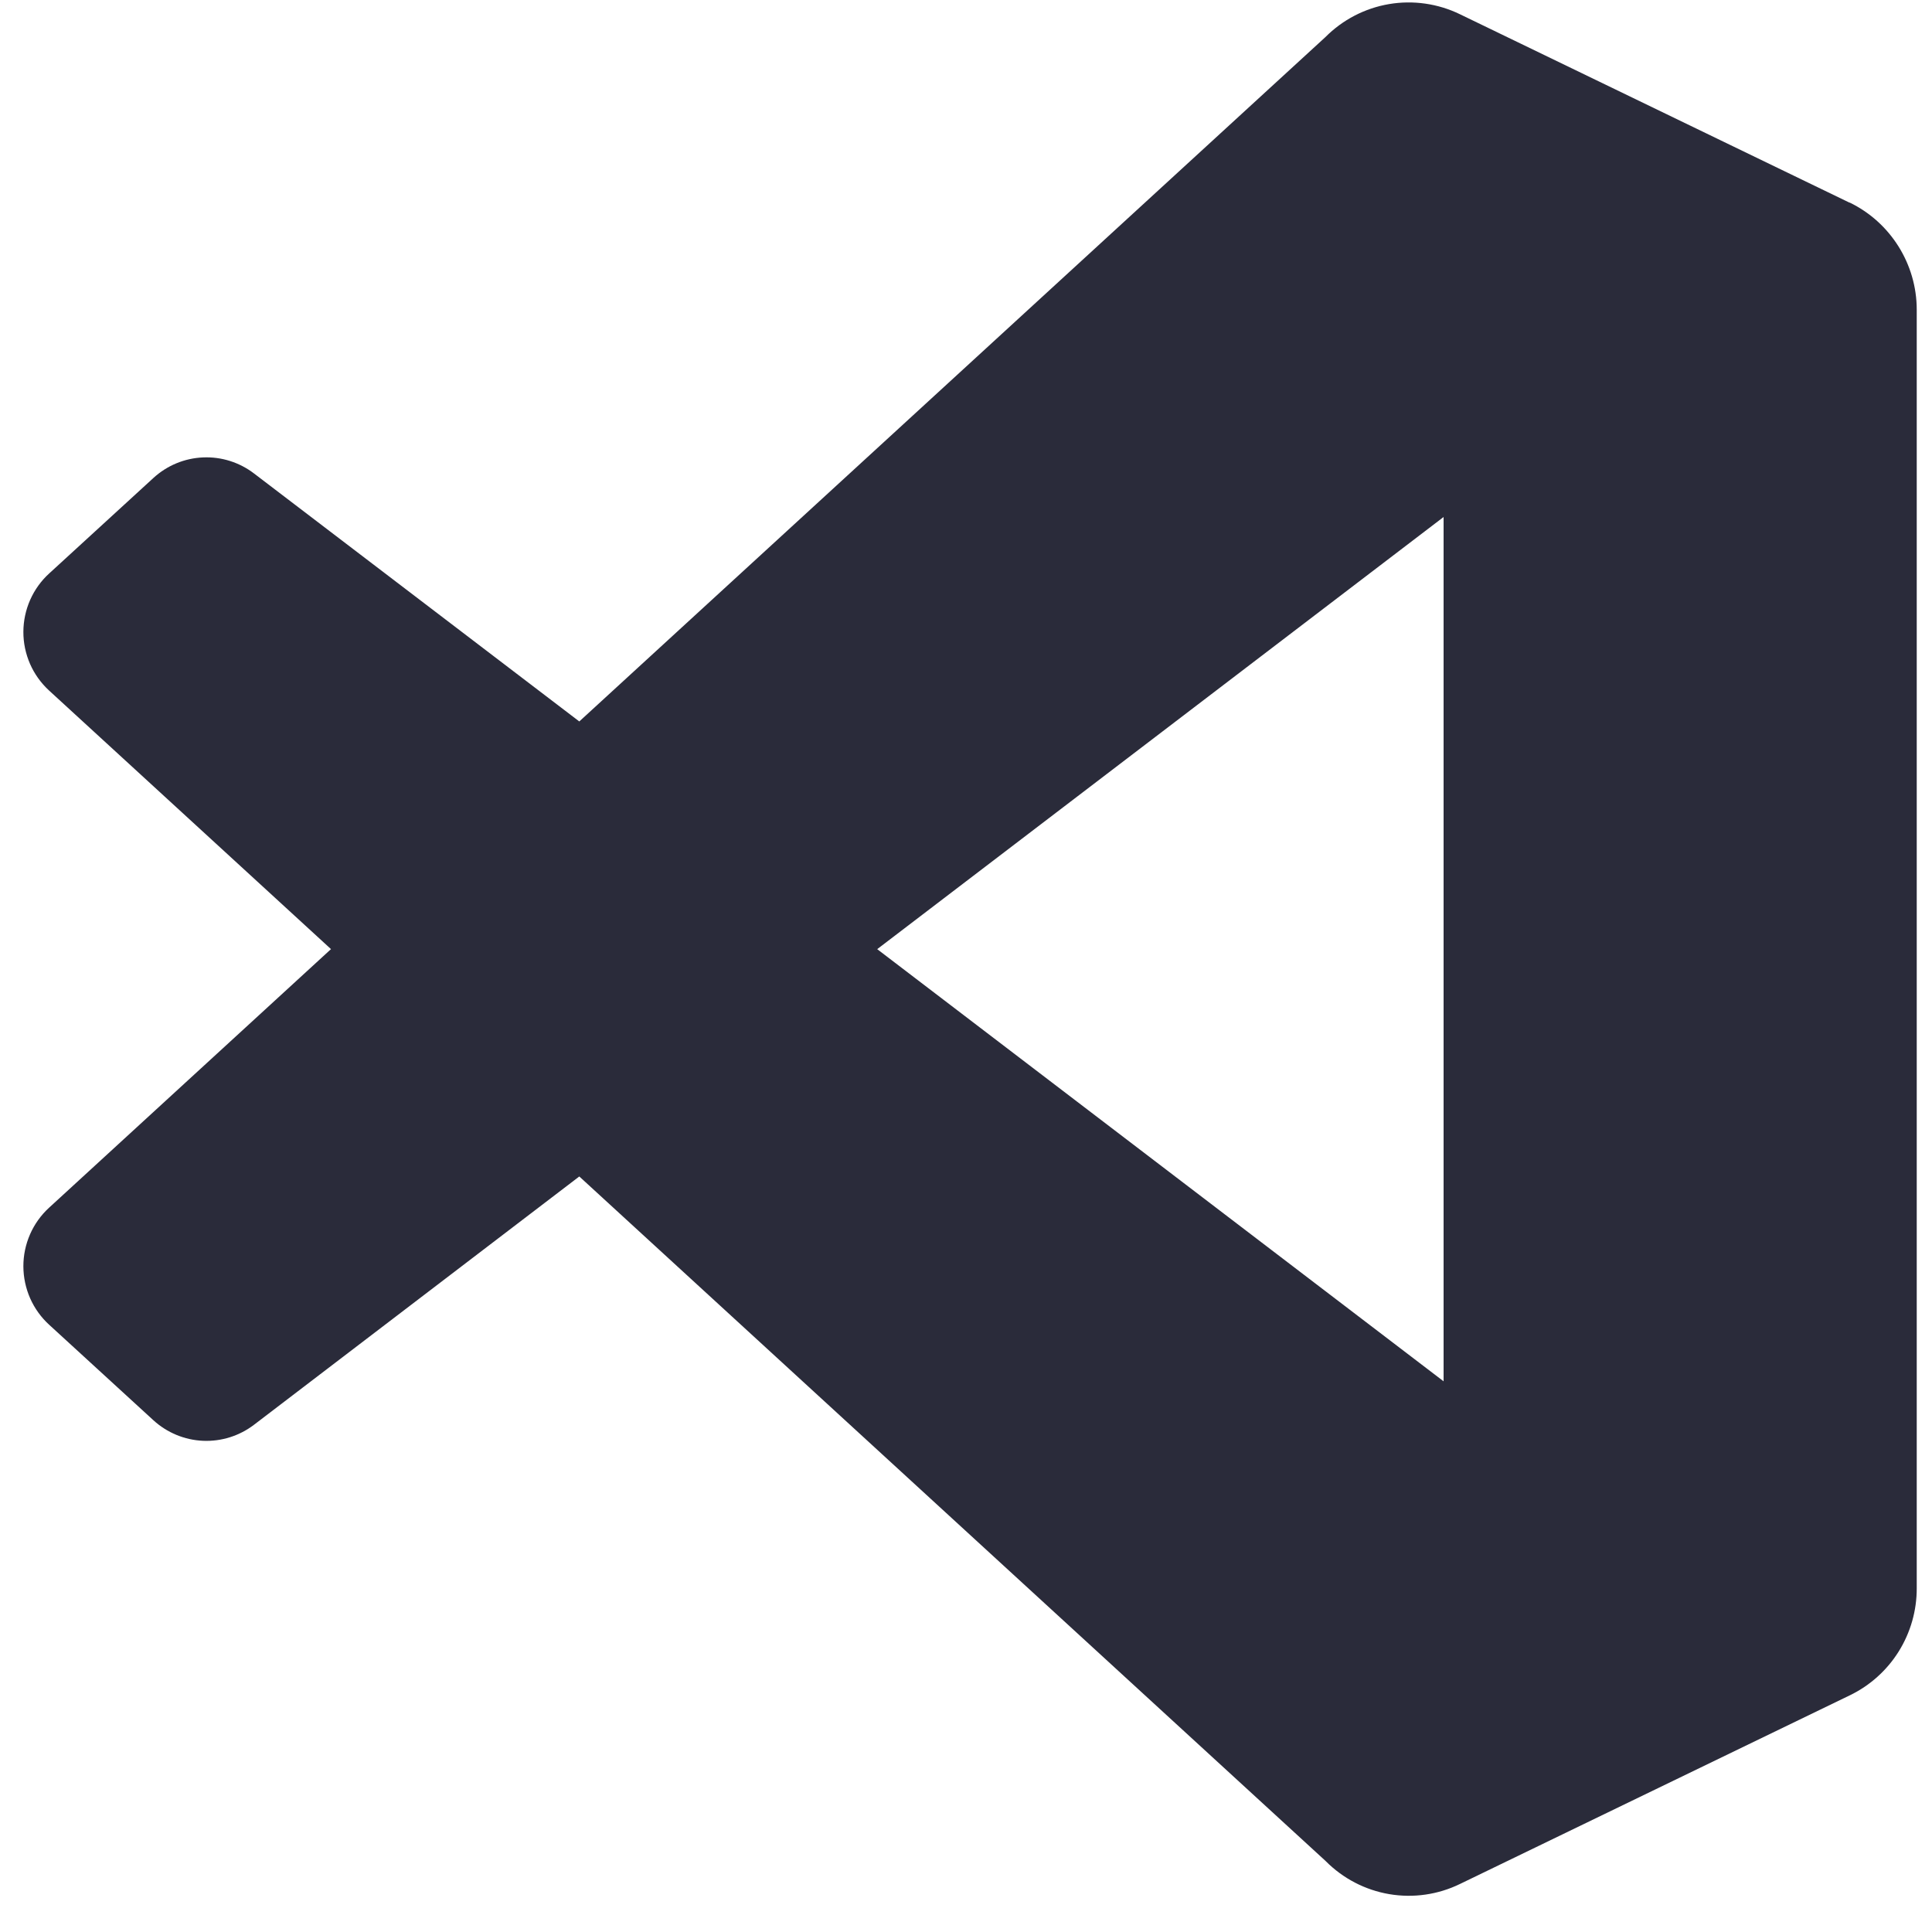<svg width="50" height="50" viewBox="0 0 50 50" fill="none" xmlns="http://www.w3.org/2000/svg">
<g clip-path="url(#clip0_428_38)">
<path d="M47.864 5.244L37.784 0.369C37.214 0.092 36.572 -0 35.947 0.106C35.323 0.212 34.747 0.511 34.299 0.962L14.992 18.671L6.579 12.257C6.2 11.966 5.731 11.817 5.255 11.838C4.778 11.858 4.324 12.046 3.971 12.369L1.276 14.838C1.065 15.029 0.897 15.263 0.781 15.524C0.666 15.784 0.606 16.066 0.605 16.352C0.604 16.637 0.663 16.919 0.777 17.181C0.891 17.442 1.059 17.676 1.268 17.869L8.566 24.563L1.268 31.257C1.059 31.449 0.891 31.684 0.777 31.945C0.663 32.206 0.604 32.489 0.605 32.774C0.606 33.059 0.666 33.341 0.781 33.602C0.897 33.863 1.065 34.096 1.276 34.288L3.971 36.757C4.324 37.079 4.778 37.267 5.255 37.288C5.731 37.308 6.2 37.16 6.579 36.869L14.992 30.447L34.308 48.164C34.754 48.614 35.329 48.914 35.953 49.02C36.576 49.126 37.217 49.034 37.786 48.756L47.875 43.874C48.394 43.623 48.833 43.229 49.139 42.739C49.445 42.248 49.607 41.68 49.605 41.1V8.015C49.605 6.836 48.927 5.754 47.867 5.241L47.864 5.244ZM37.36 35.748L22.702 24.564L37.36 13.38V35.748Z" fill="#2A2B3A"/>
</g>
<defs>
<clipPath id="clip0_428_38">
<rect width="50" height="50" fill="white"/>
</clipPath>
</defs>
</svg>
